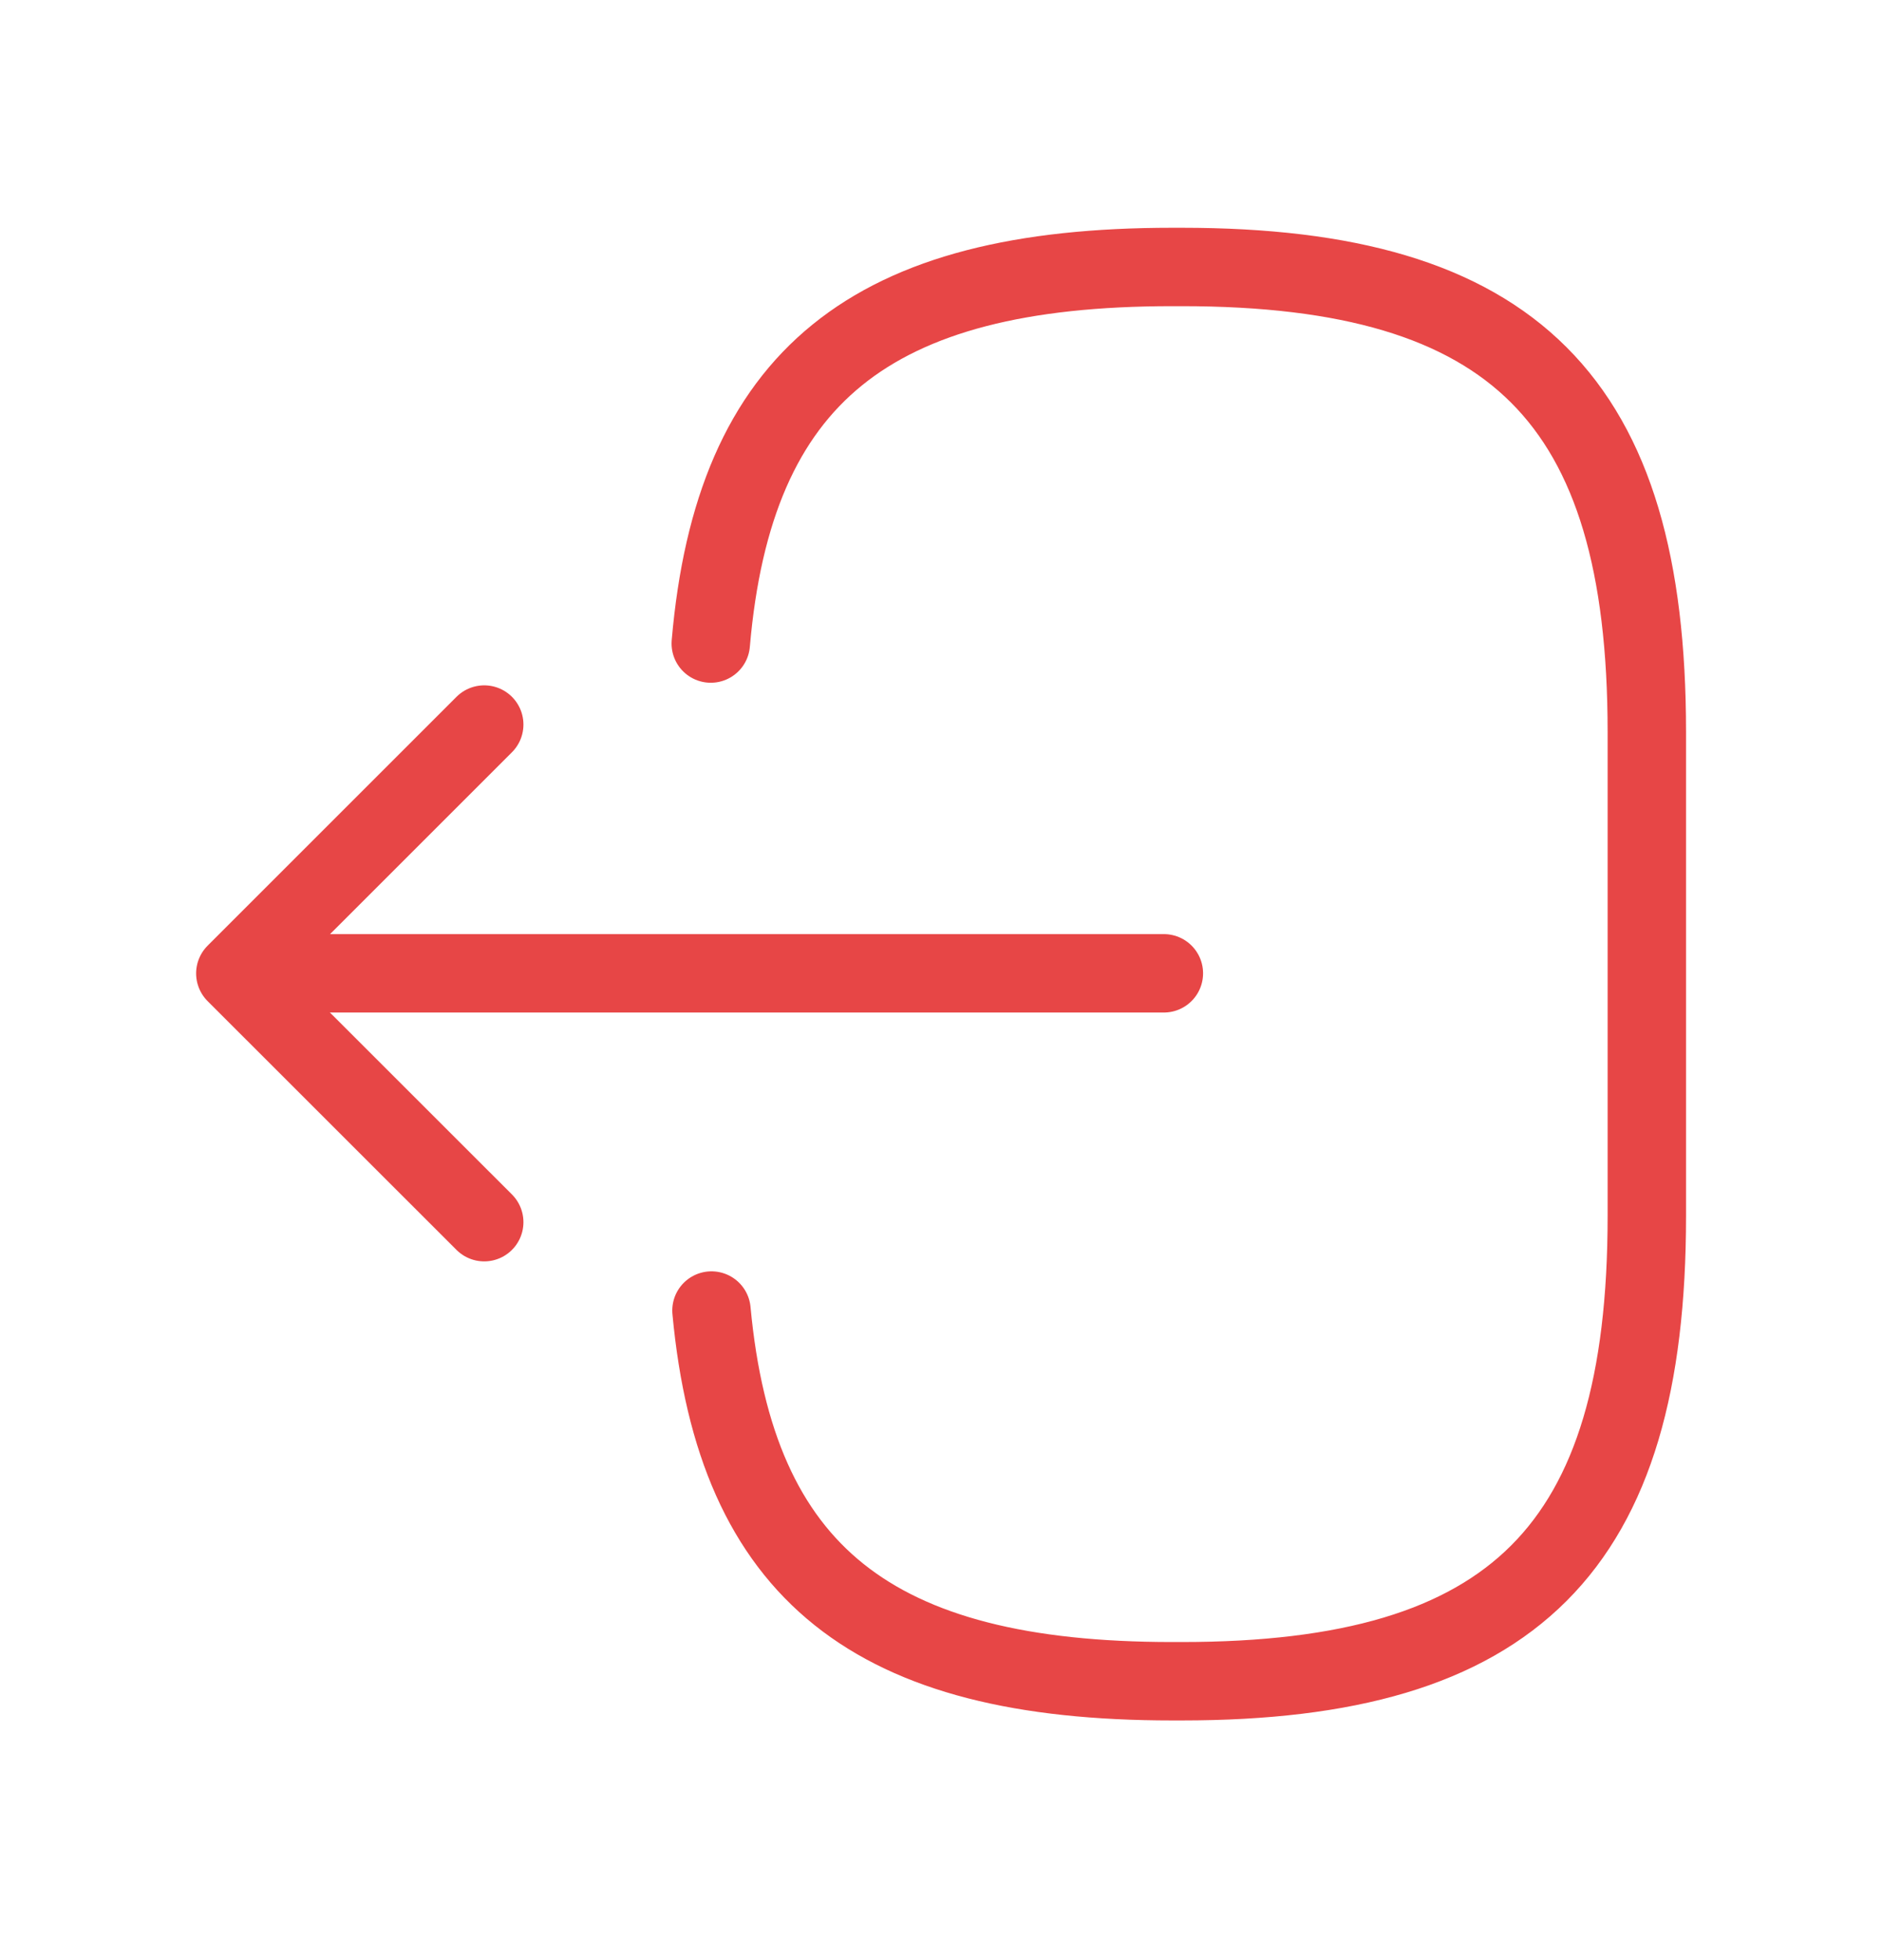 <svg width="24" height="25" viewBox="0 0 24 25" fill="none" xmlns="http://www.w3.org/2000/svg">
<path d="M9.064 8.208C9.358 4.797 11.11 3.405 14.947 3.405H15.07C19.305 3.405 21.001 5.101 21.001 9.335V15.512C21.001 19.747 19.305 21.443 15.07 21.443H14.947C11.139 21.443 9.386 20.069 9.073 16.715" stroke="#E74646" stroke-linecap="round" stroke-linejoin="round"/>
<path d="M14.842 12.414H4.061" stroke="#E74646" stroke-linecap="round" stroke-linejoin="round"/>
<path d="M6.175 9.241L3.001 12.415L6.175 15.588" stroke="#E74646" stroke-linecap="round" stroke-linejoin="round"/>
</svg>
